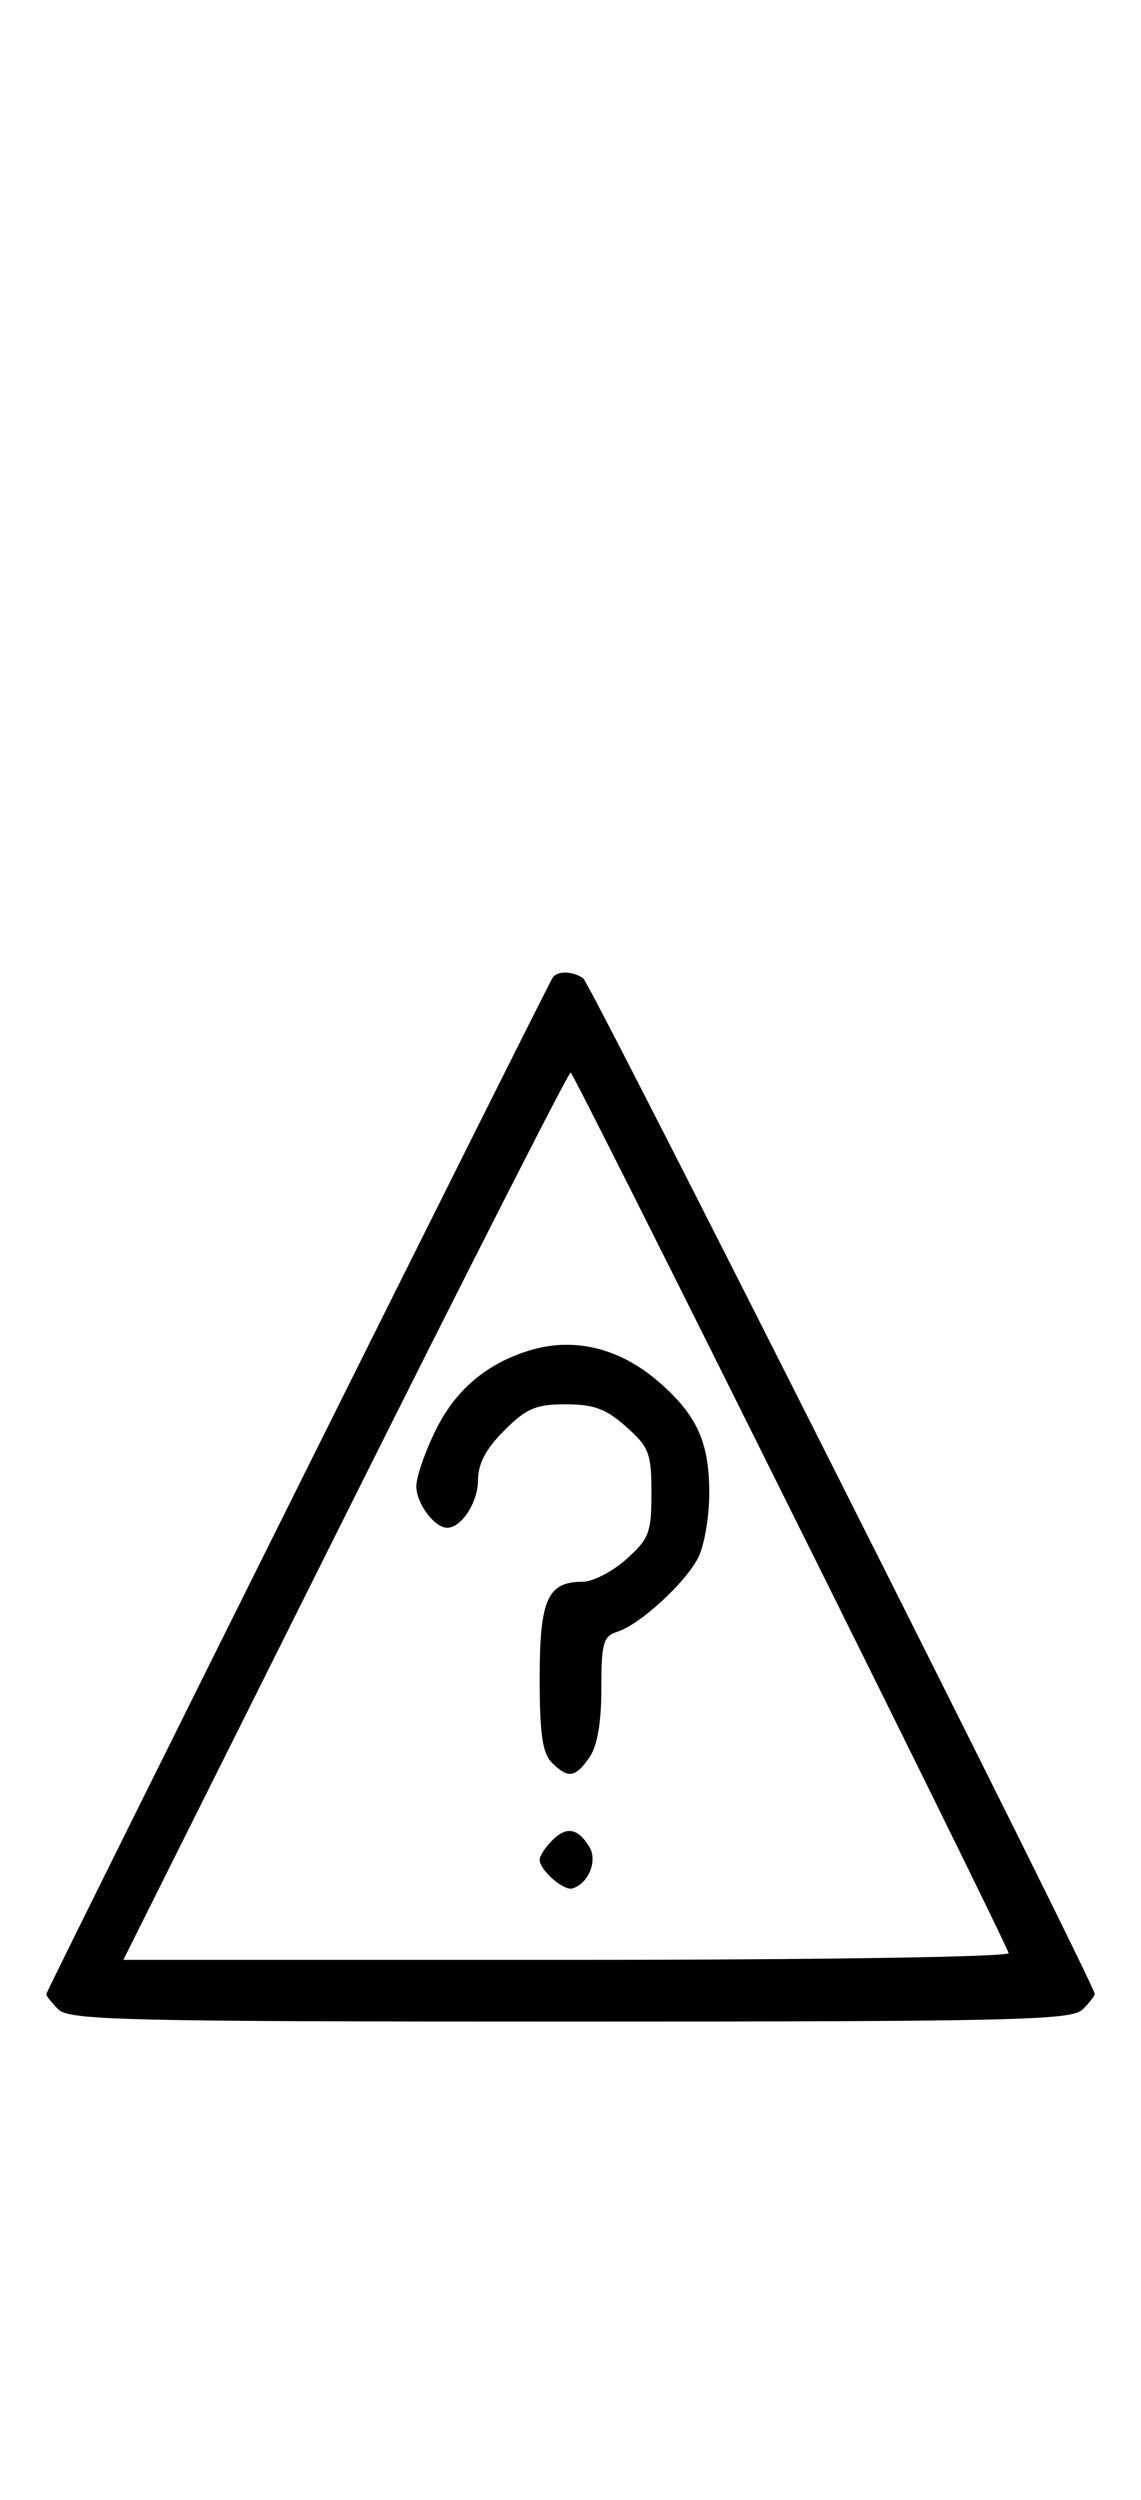<svg xmlns="http://www.w3.org/2000/svg" width="148" height="324" viewBox="0 0 148 324" version="1.1">
	<path d="M 71.663 126.750 C 70.604 128.495, 6 258.061, 6 258.440 C 6 258.670, 6.707 259.564, 7.571 260.429 C 8.968 261.825, 16.372 262, 74 262 C 131.628 262, 139.032 261.825, 140.429 260.429 C 141.293 259.564, 142 258.663, 142 258.426 C 142 257.155, 76.584 127.384, 75.631 126.765 C 74.159 125.809, 72.238 125.802, 71.663 126.750 M 44.747 196.500 L 16.002 254 73.584 254 C 106.330 254, 131.023 253.620, 130.833 253.120 C 129.516 249.640, 74.433 139, 74.019 139 C 73.729 139, 60.557 164.875, 44.747 196.500 M 68.764 174.996 C 63.184 176.676, 59.145 180.067, 56.571 185.234 C 55.157 188.071, 54 191.397, 54 192.625 C 54 194.839, 56.353 198, 58 198 C 59.861 198, 62 194.700, 62 191.829 C 62 189.718, 63.030 187.770, 65.400 185.400 C 68.278 182.522, 69.504 182, 73.384 182 C 77.036 182, 78.632 182.593, 81.234 184.918 C 84.194 187.563, 84.500 188.367, 84.500 193.500 C 84.500 198.633, 84.194 199.437, 81.234 202.082 C 79.438 203.687, 76.883 205, 75.556 205 C 71.018 205, 70 207.291, 70 217.500 C 70 224.673, 70.367 227.224, 71.571 228.429 C 73.678 230.535, 74.598 230.412, 76.443 227.777 C 77.477 226.302, 78 223.300, 78 218.845 C 78 212.942, 78.248 212.056, 80.066 211.479 C 82.995 210.549, 88.840 205.210, 90.551 201.901 C 91.348 200.360, 92 196.580, 92 193.500 C 92 186.952, 90.435 183.467, 85.578 179.203 C 80.492 174.737, 74.556 173.252, 68.764 174.996 M 71.616 238.527 C 70.727 239.416, 70 240.529, 70 241 C 70 242.389, 73.140 245.120, 74.295 244.735 C 76.395 244.035, 77.549 241.094, 76.423 239.310 C 74.905 236.902, 73.474 236.669, 71.616 238.527 " stroke="none" fill="black" fill-rule="evenodd"/>
</svg>